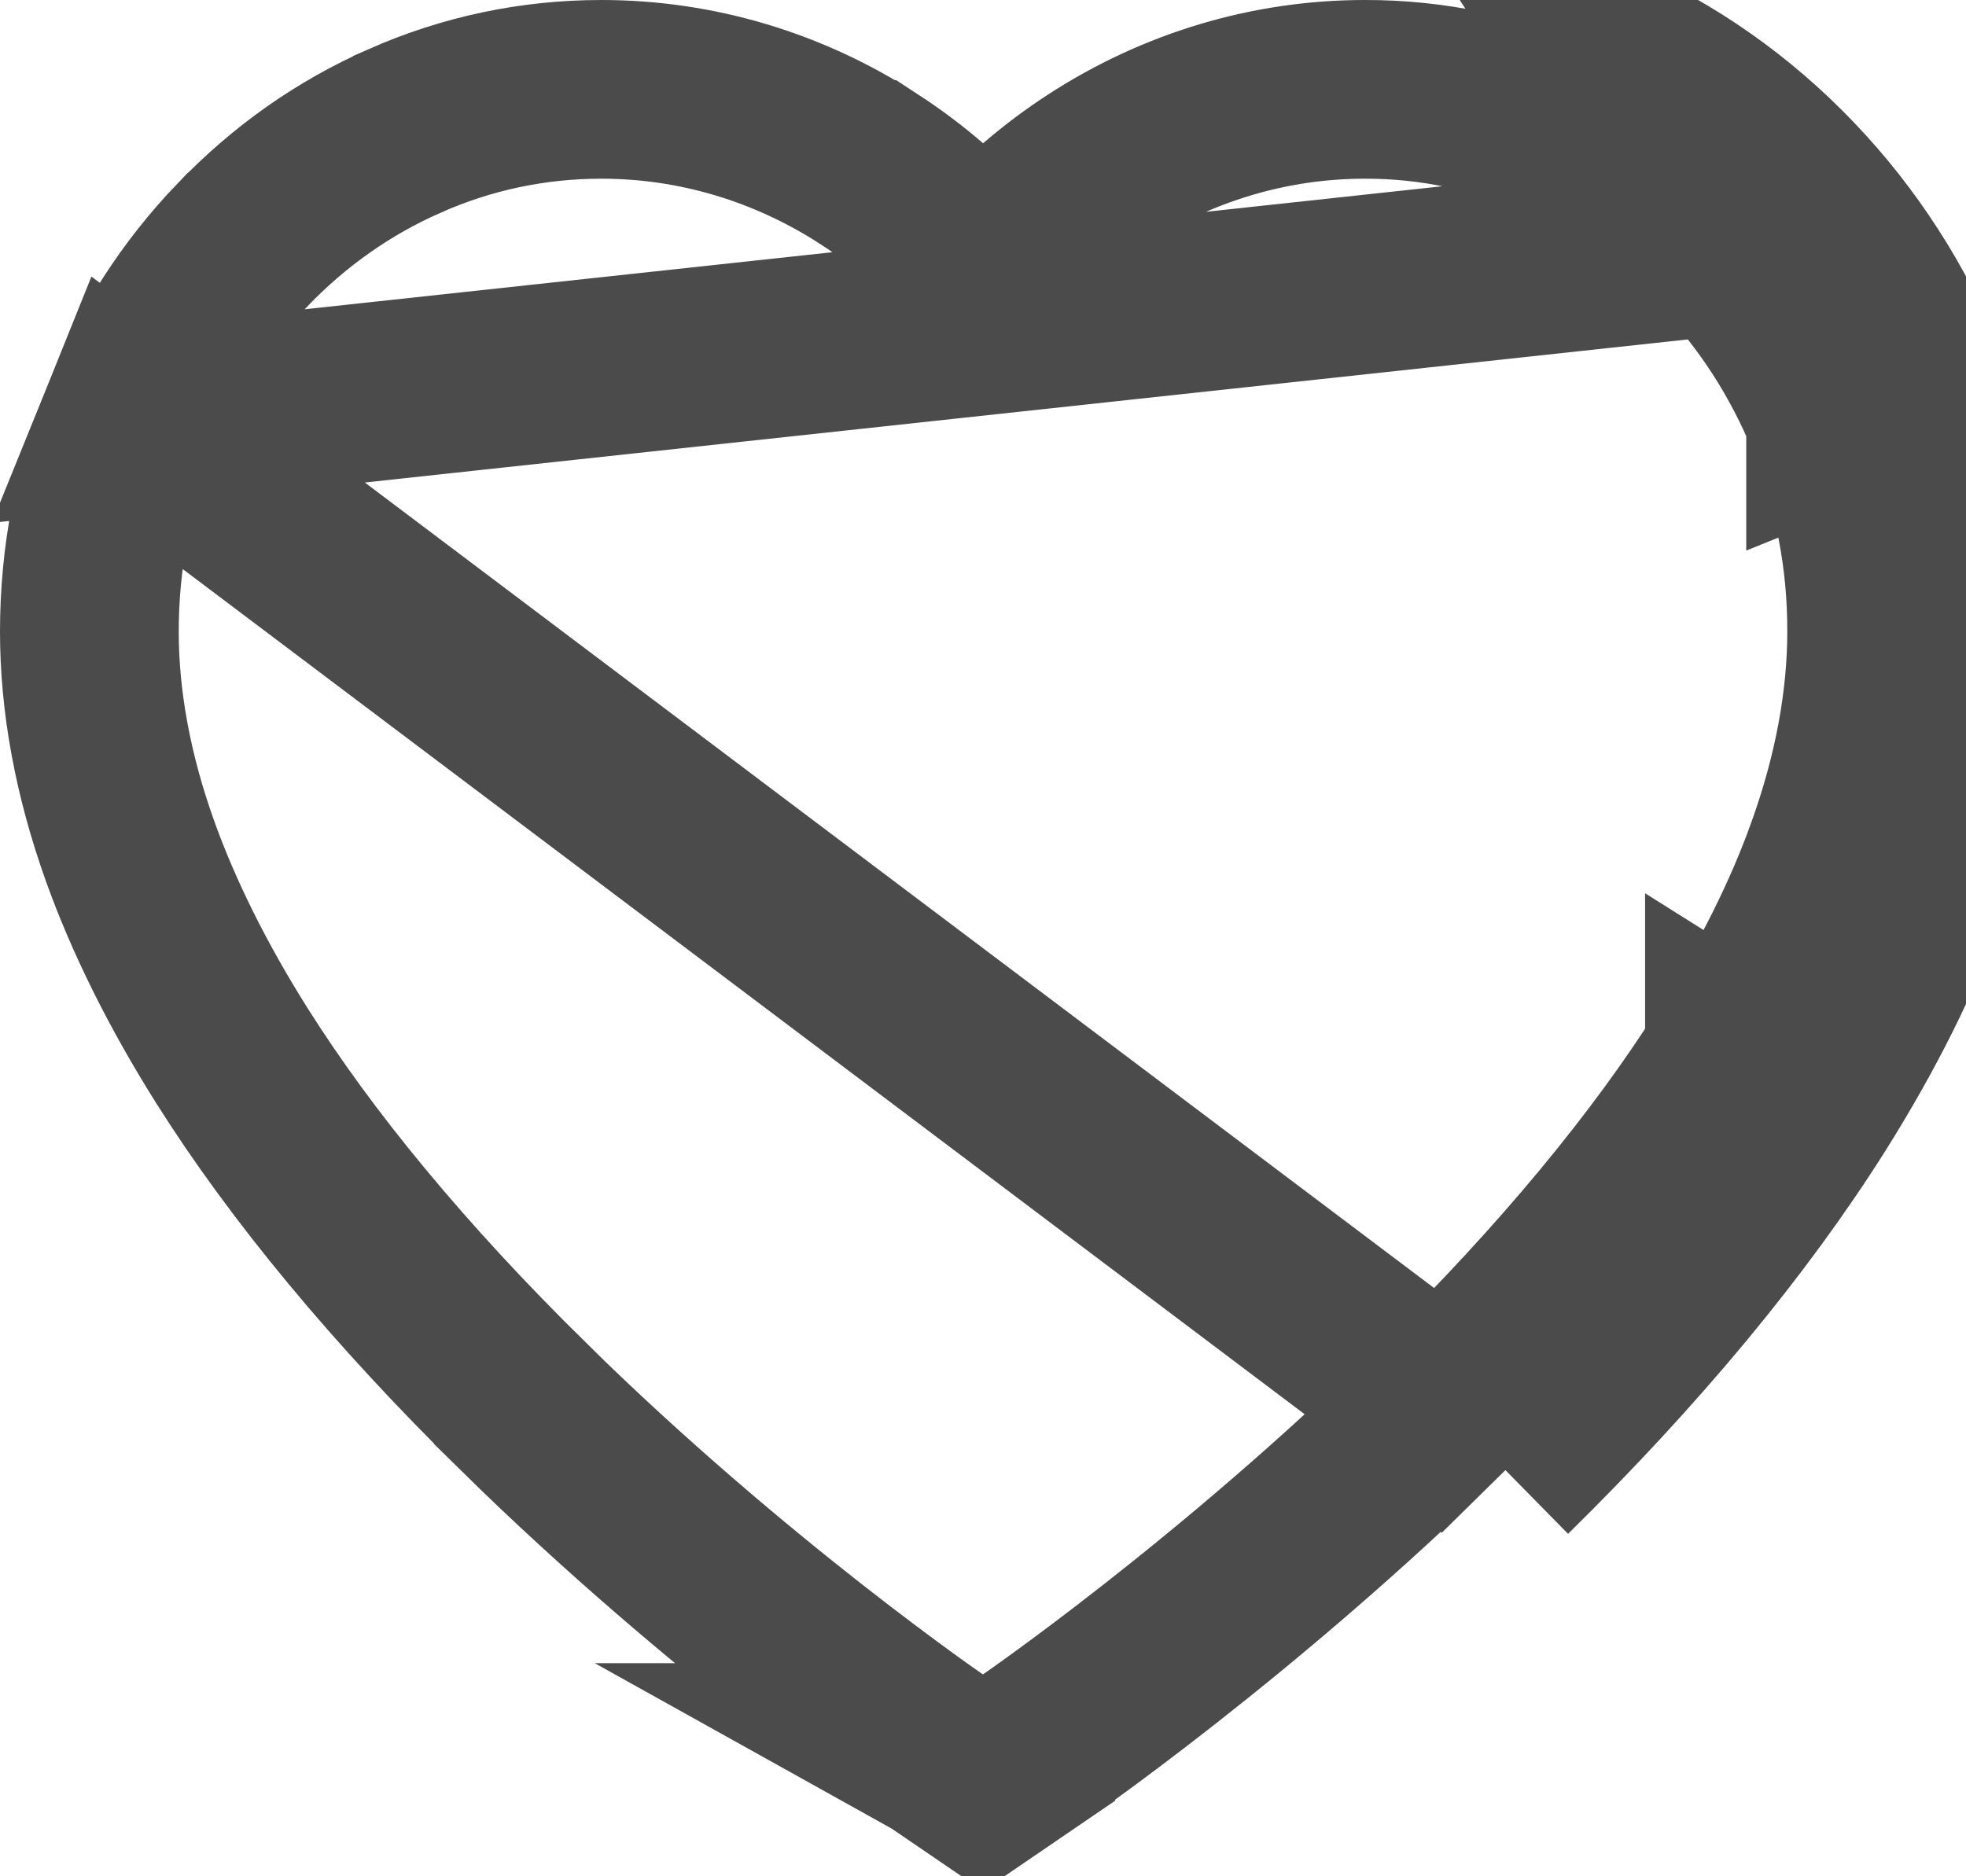 <svg width="22" height="21" viewBox="0 0 22 21" fill="none" xmlns="http://www.w3.org/2000/svg">
<path d="M19.297 2.749L19.296 2.748C18.769 2.197 18.151 1.763 17.476 1.466L17.475 1.465C16.775 1.156 16.028 0.998 15.274 1L15.272 1C14.213 1 13.177 1.309 12.272 1.897L12.272 1.897C12.055 2.038 11.85 2.192 11.655 2.36L11.001 2.925L10.347 2.36C10.153 2.192 9.947 2.038 9.731 1.897L9.73 1.897C8.826 1.309 7.79 1 6.731 1C5.966 1 5.227 1.156 4.528 1.465L4.527 1.466C3.849 1.764 3.236 2.195 2.706 2.749L2.704 2.75C2.179 3.297 1.756 3.951 1.462 4.678L19.297 2.749ZM19.297 2.749C19.823 3.297 20.246 3.951 20.541 4.678M19.297 2.749L17.88 0.551C18.677 0.902 19.403 1.413 20.019 2.057C20.634 2.698 21.126 3.461 21.468 4.304C21.822 5.18 22.003 6.111 22 7.069C22 7.972 21.827 8.914 21.483 9.872C21.198 10.672 20.783 11.502 20.256 12.341C19.42 13.668 18.272 15.052 16.846 16.454M16.846 16.454L16.145 15.741M16.846 16.454L16.144 15.741C16.145 15.741 16.145 15.741 16.145 15.741M16.846 16.454L16.145 15.741M16.145 15.741C17.53 14.378 18.625 13.054 19.409 11.808M16.145 15.741C13.84 18.006 11.558 19.572 11.479 19.625L11.479 19.626L11 19.953L10.521 19.626L10.514 19.62L10.505 19.615C10.506 19.615 10.505 19.615 10.504 19.614C10.497 19.609 10.461 19.585 10.393 19.537C10.319 19.485 10.215 19.412 10.084 19.317C9.823 19.127 9.457 18.855 9.022 18.514C8.149 17.829 7.003 16.871 5.856 15.742L5.856 15.741C4.47 14.378 3.375 13.054 2.591 11.809C2.096 11.022 1.718 10.256 1.458 9.533C1.149 8.671 1 7.844 1 7.069C1 6.238 1.156 5.435 1.462 4.678L16.145 15.741ZM19.409 11.808C19.409 11.808 19.409 11.808 19.409 11.809L20.255 12.34L19.409 11.808ZM19.409 11.808C19.905 11.02 20.285 10.255 20.541 9.536L20.542 9.534C20.851 8.671 21 7.844 21 7.069V7.066C21.002 6.237 20.846 5.435 20.541 4.678M20.541 4.678C20.541 4.678 20.541 4.679 20.541 4.679L21.468 4.304L20.541 4.678Z" stroke="#4B4B4B" stroke-width="2"/>
</svg>
